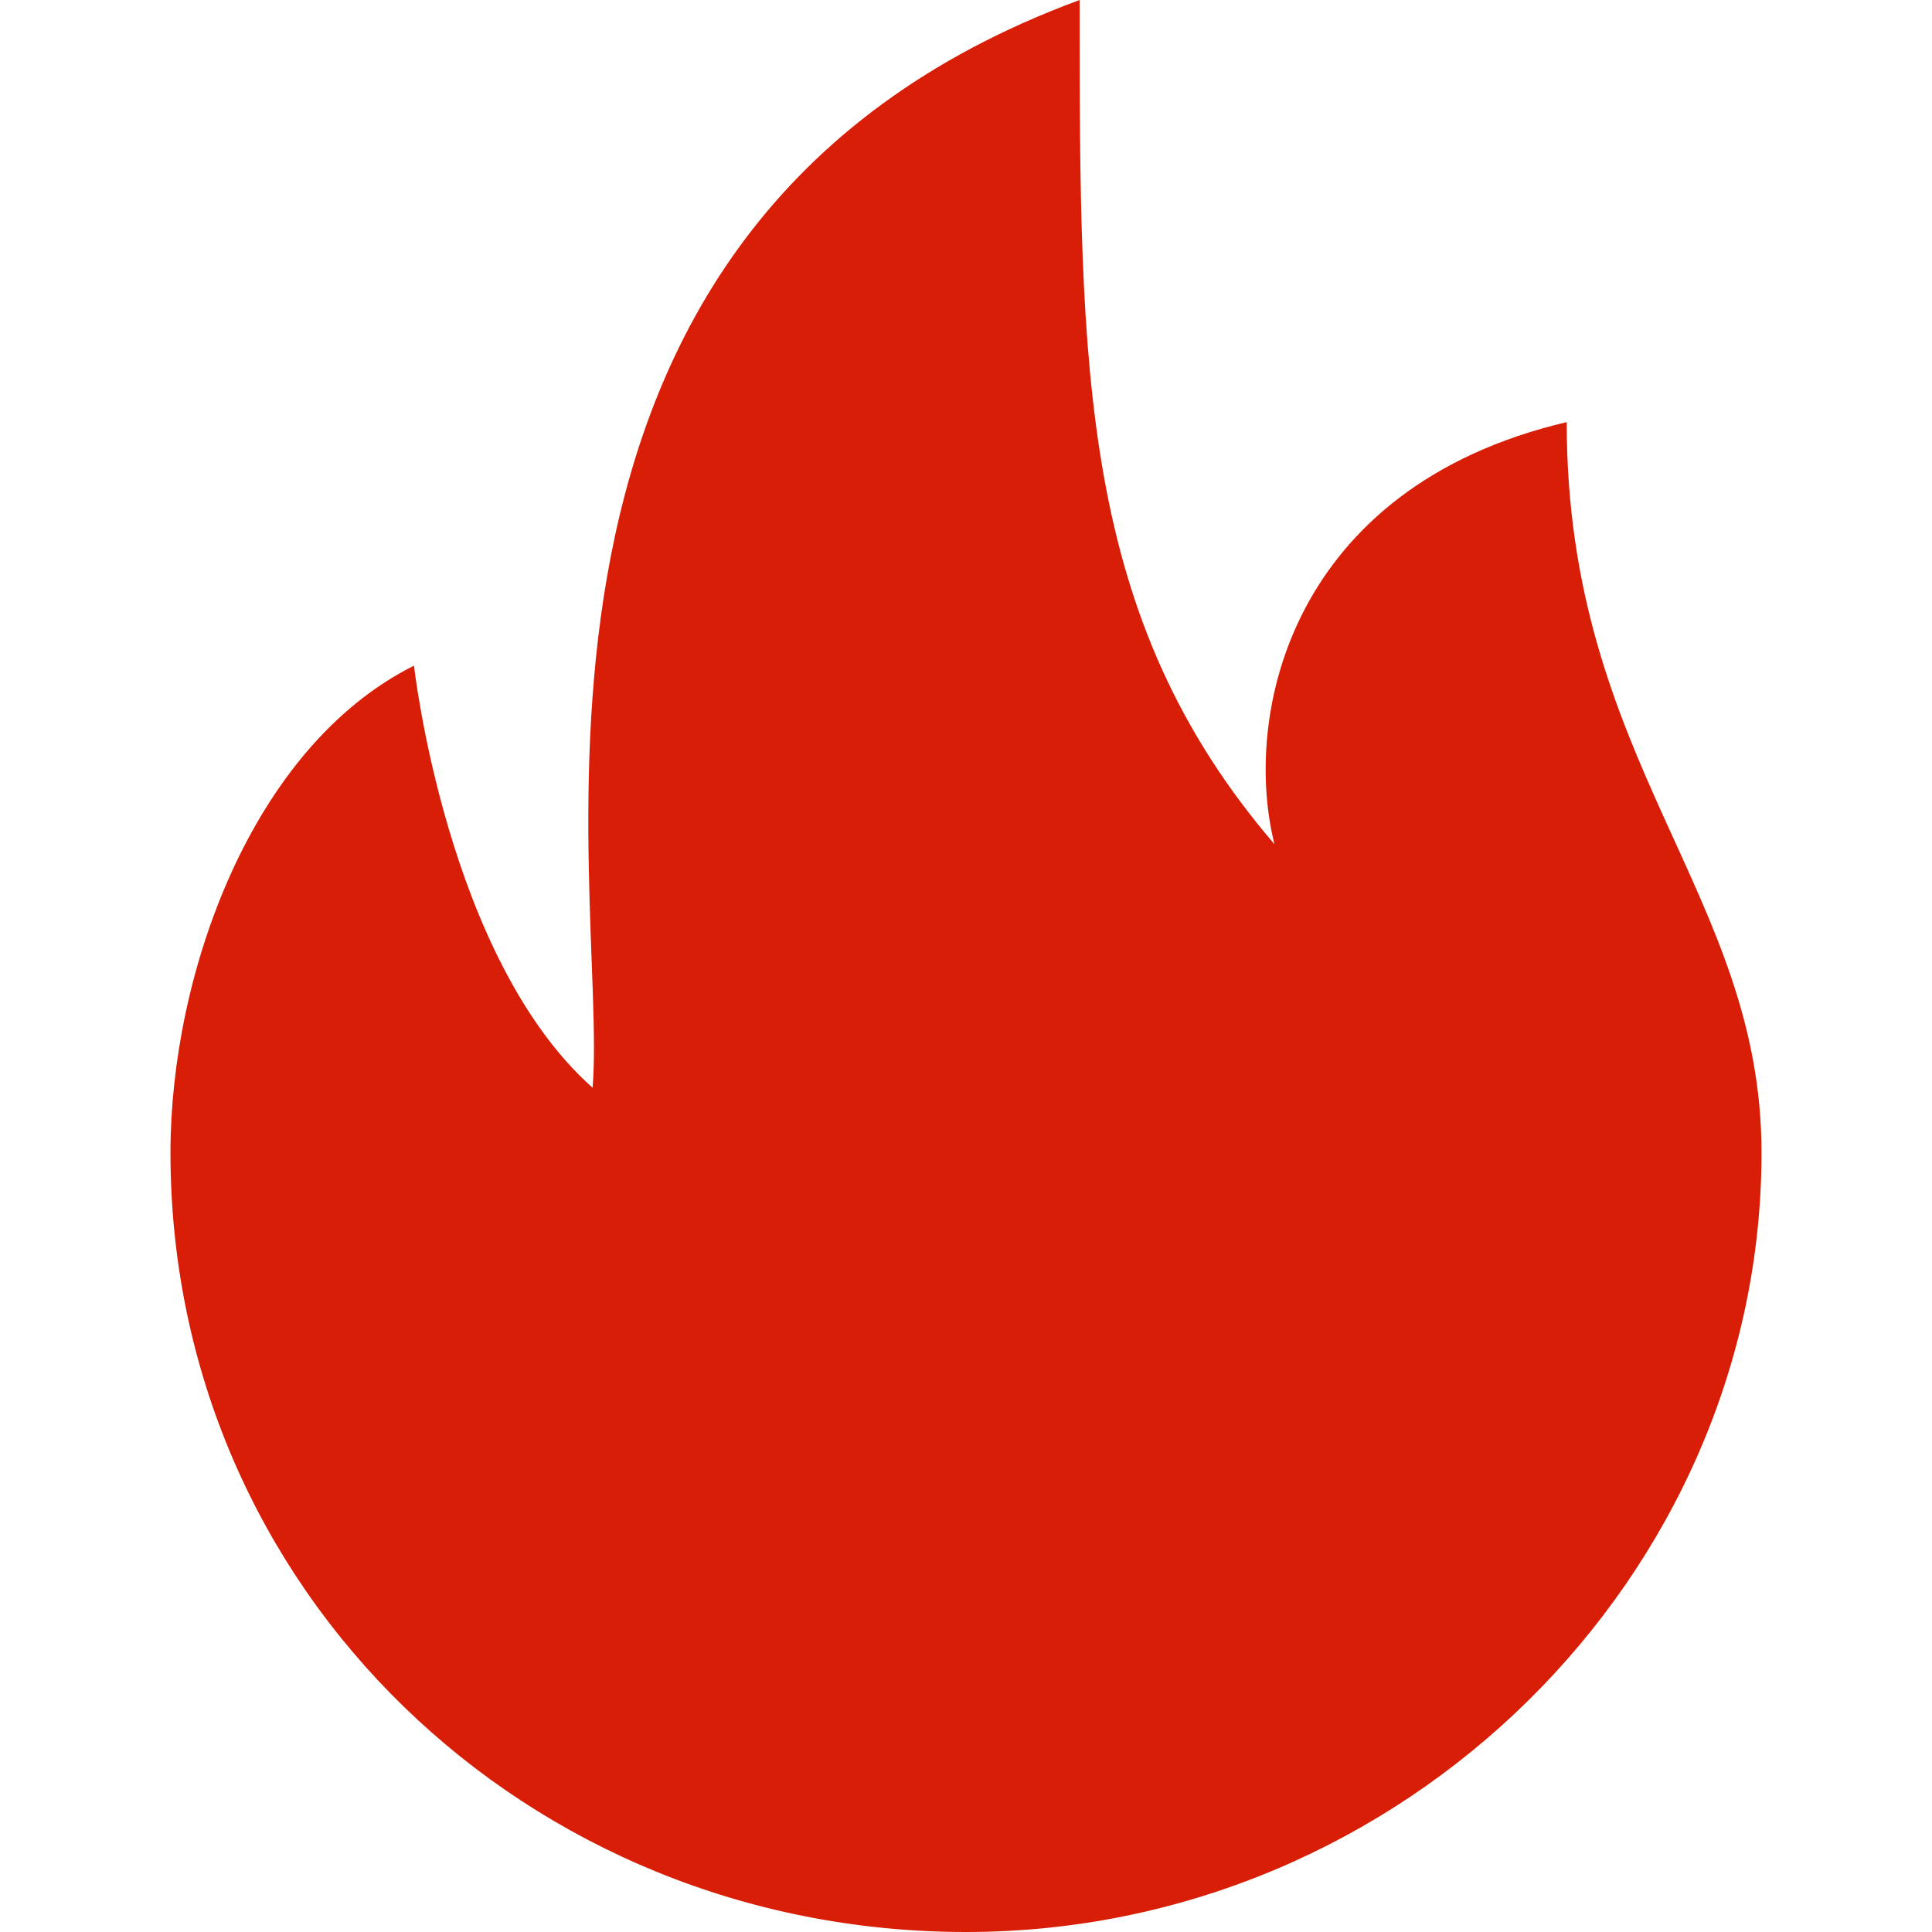 <?xml version="1.0" standalone="no"?><!DOCTYPE svg PUBLIC "-//W3C//DTD SVG 1.1//EN" "http://www.w3.org/Graphics/SVG/1.1/DTD/svg11.dtd"><svg t="1650781352337" class="icon" viewBox="0 0 1024 1024" version="1.1" xmlns="http://www.w3.org/2000/svg" p-id="9365" xmlns:xlink="http://www.w3.org/1999/xlink" width="200" height="200"><defs><style type="text/css">@font-face { font-family: feedback-iconfont; src: url("//at.alicdn.com/t/font_1031158_u69w8yhxdu.woff2?t=1630033759944") format("woff2"), url("//at.alicdn.com/t/font_1031158_u69w8yhxdu.woff?t=1630033759944") format("woff"), url("//at.alicdn.com/t/font_1031158_u69w8yhxdu.ttf?t=1630033759944") format("truetype"); }
</style></defs><path d="M830.387 223.731c-146.286 34.42-172.101 154.891-154.891 223.731C572.235 326.992 572.235 197.916 572.235 0c-326.992 120.471-249.546 473.277-258.151 576.538-77.445-68.84-94.655-223.731-94.655-223.731C133.378 395.832 90.353 516.303 90.353 610.958c0 232.336 189.311 413.042 421.647 413.042s421.647-189.311 421.647-413.042c0-137.681-103.261-206.521-103.261-387.227z" p-id="9366" fill="#d81e06"></path></svg>